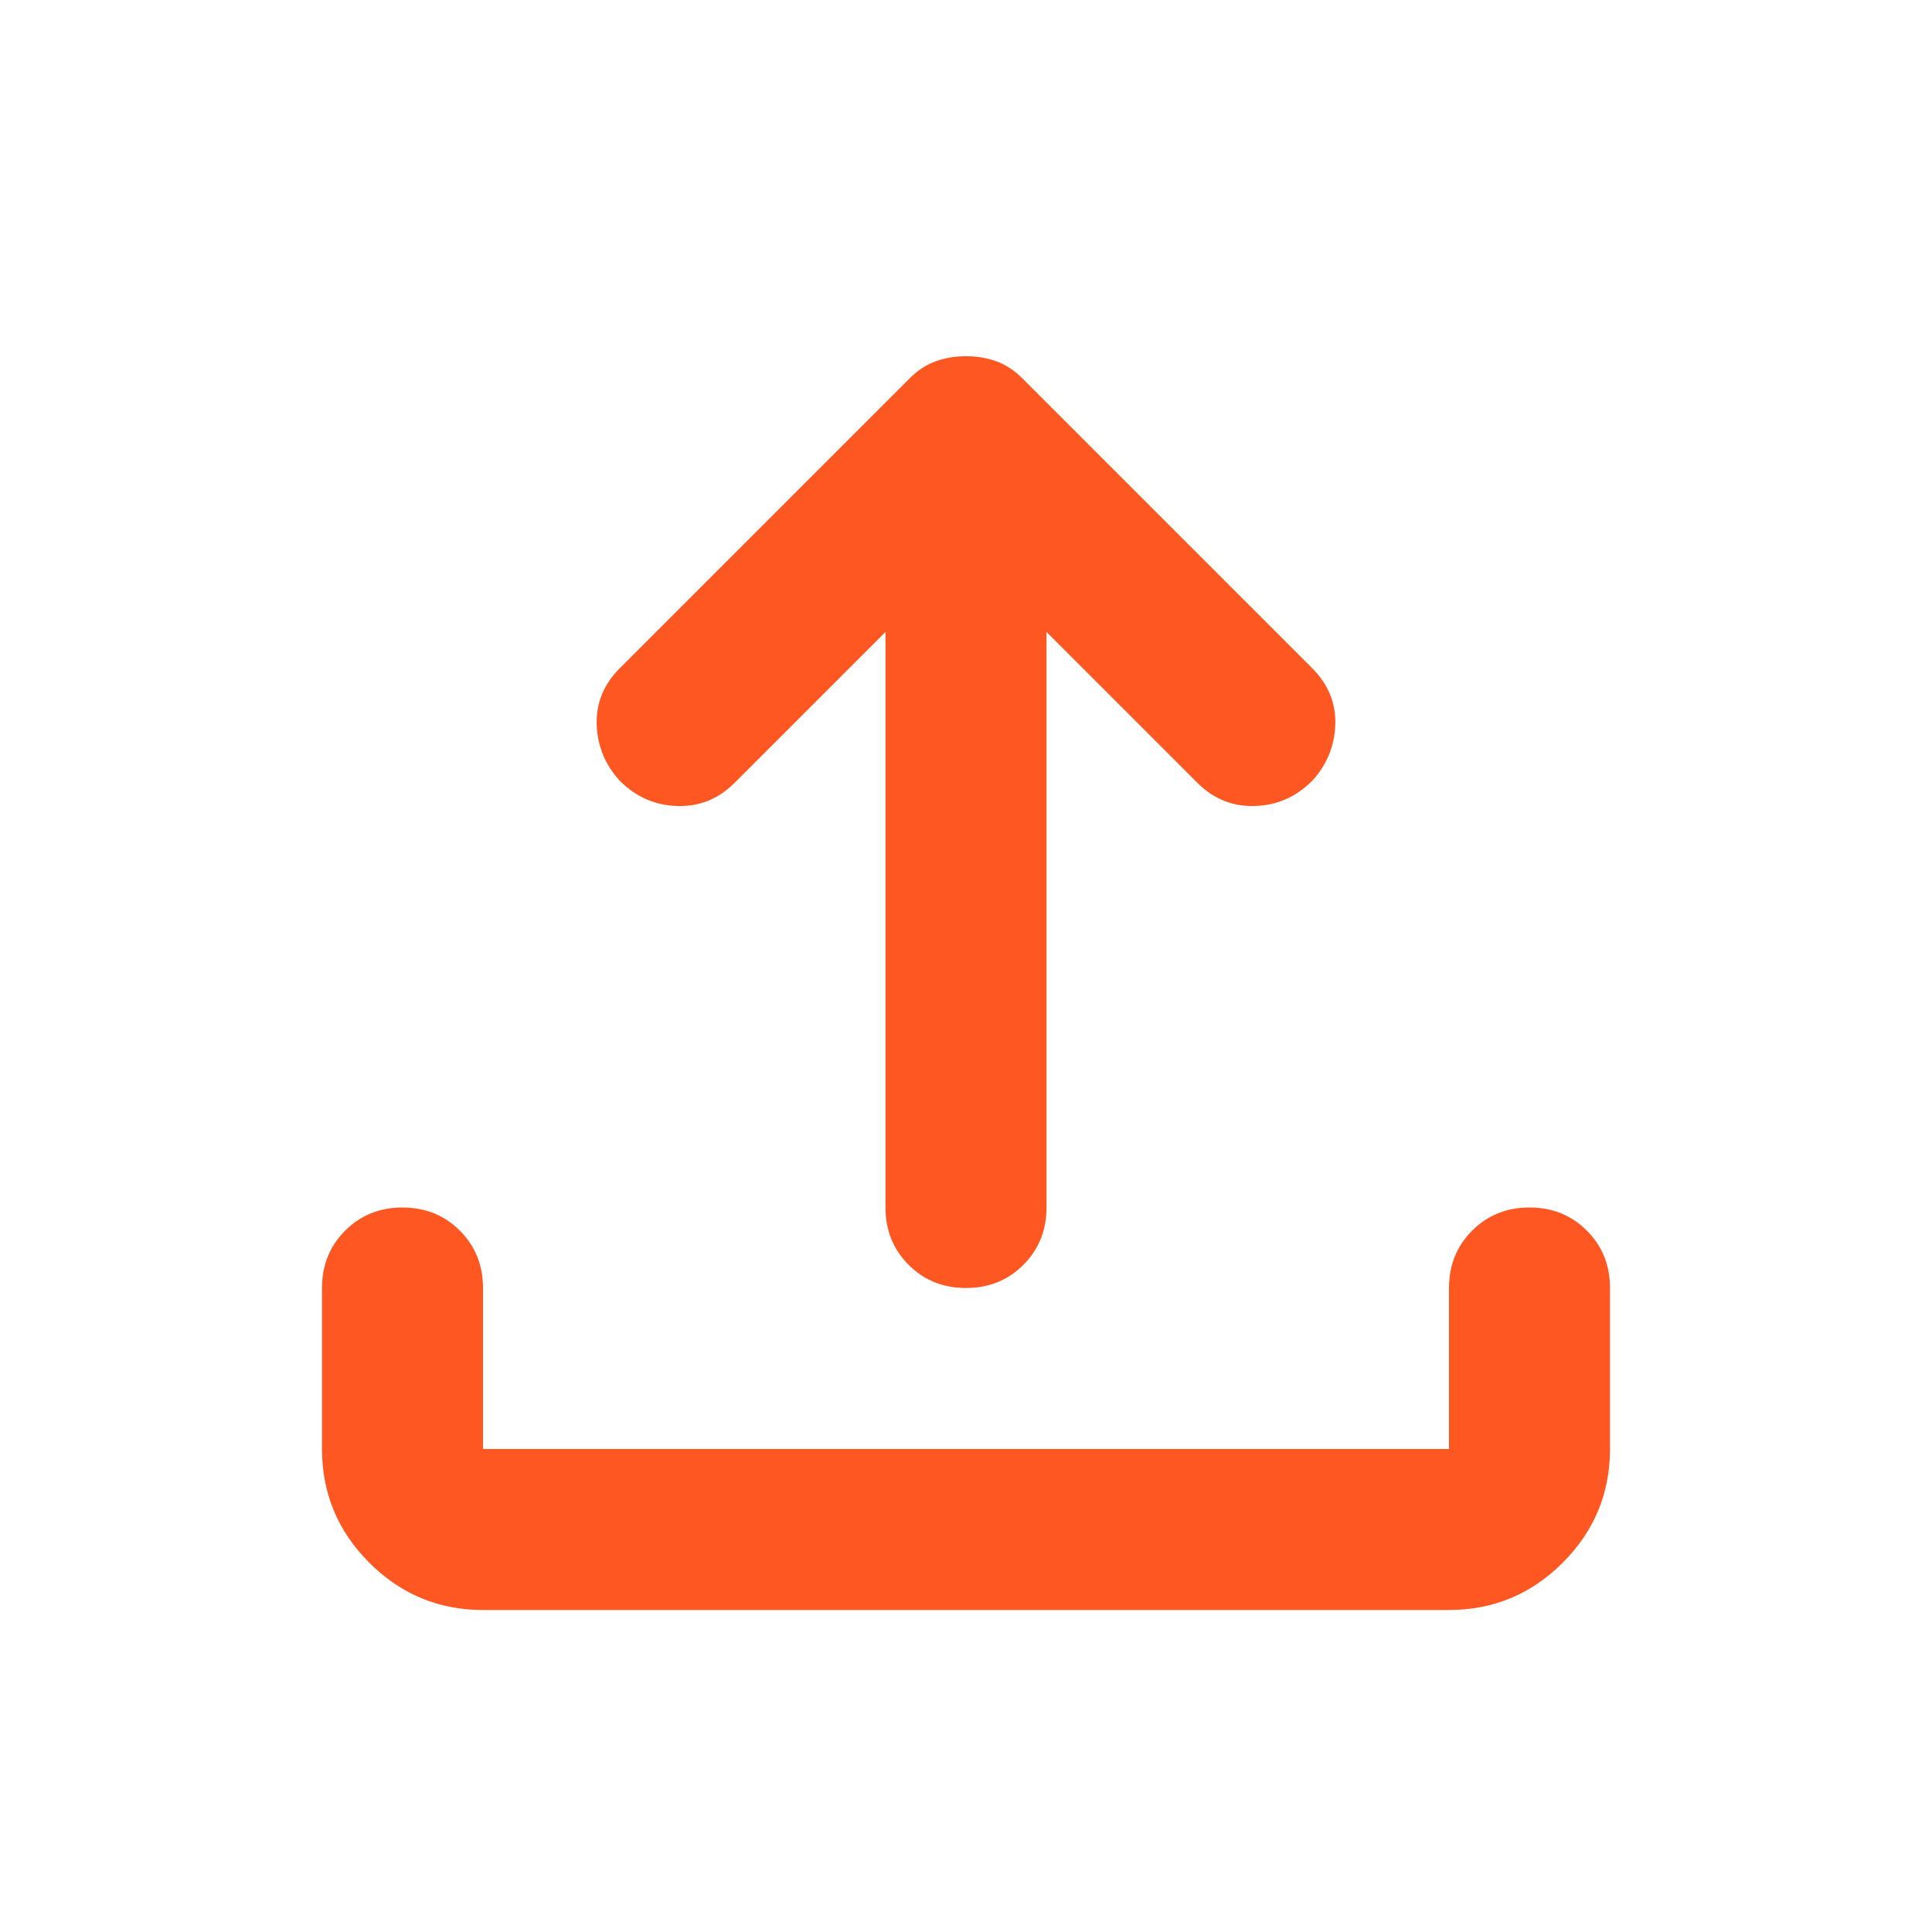 <svg xmlns="http://www.w3.org/2000/svg" height="24px" viewBox="0 -960 960 960" width="24px" fill="#FF5722"><path d="M240-160q-33 0-56.5-23.5T160-240v-80q0-17 11.5-28.5T200-360q17 0 28.5 11.5T240-320v80h480v-80q0-17 11.5-28.5T760-360q17 0 28.5 11.5T800-320v80q0 33-23.5 56.5T720-160H240Zm200-486-75 75q-12 12-28.5 11.5T308-572q-11-12-11.5-28t11.5-28l144-144q6-6 13-8.5t15-2.5q8 0 15 2.5t13 8.5l144 144q12 12 11.5 28T652-572q-12 12-28.5 12.5T595-571l-75-75v286q0 17-11.5 28.5T480-320q-17 0-28.5-11.5T440-360v-286Z"/></svg>